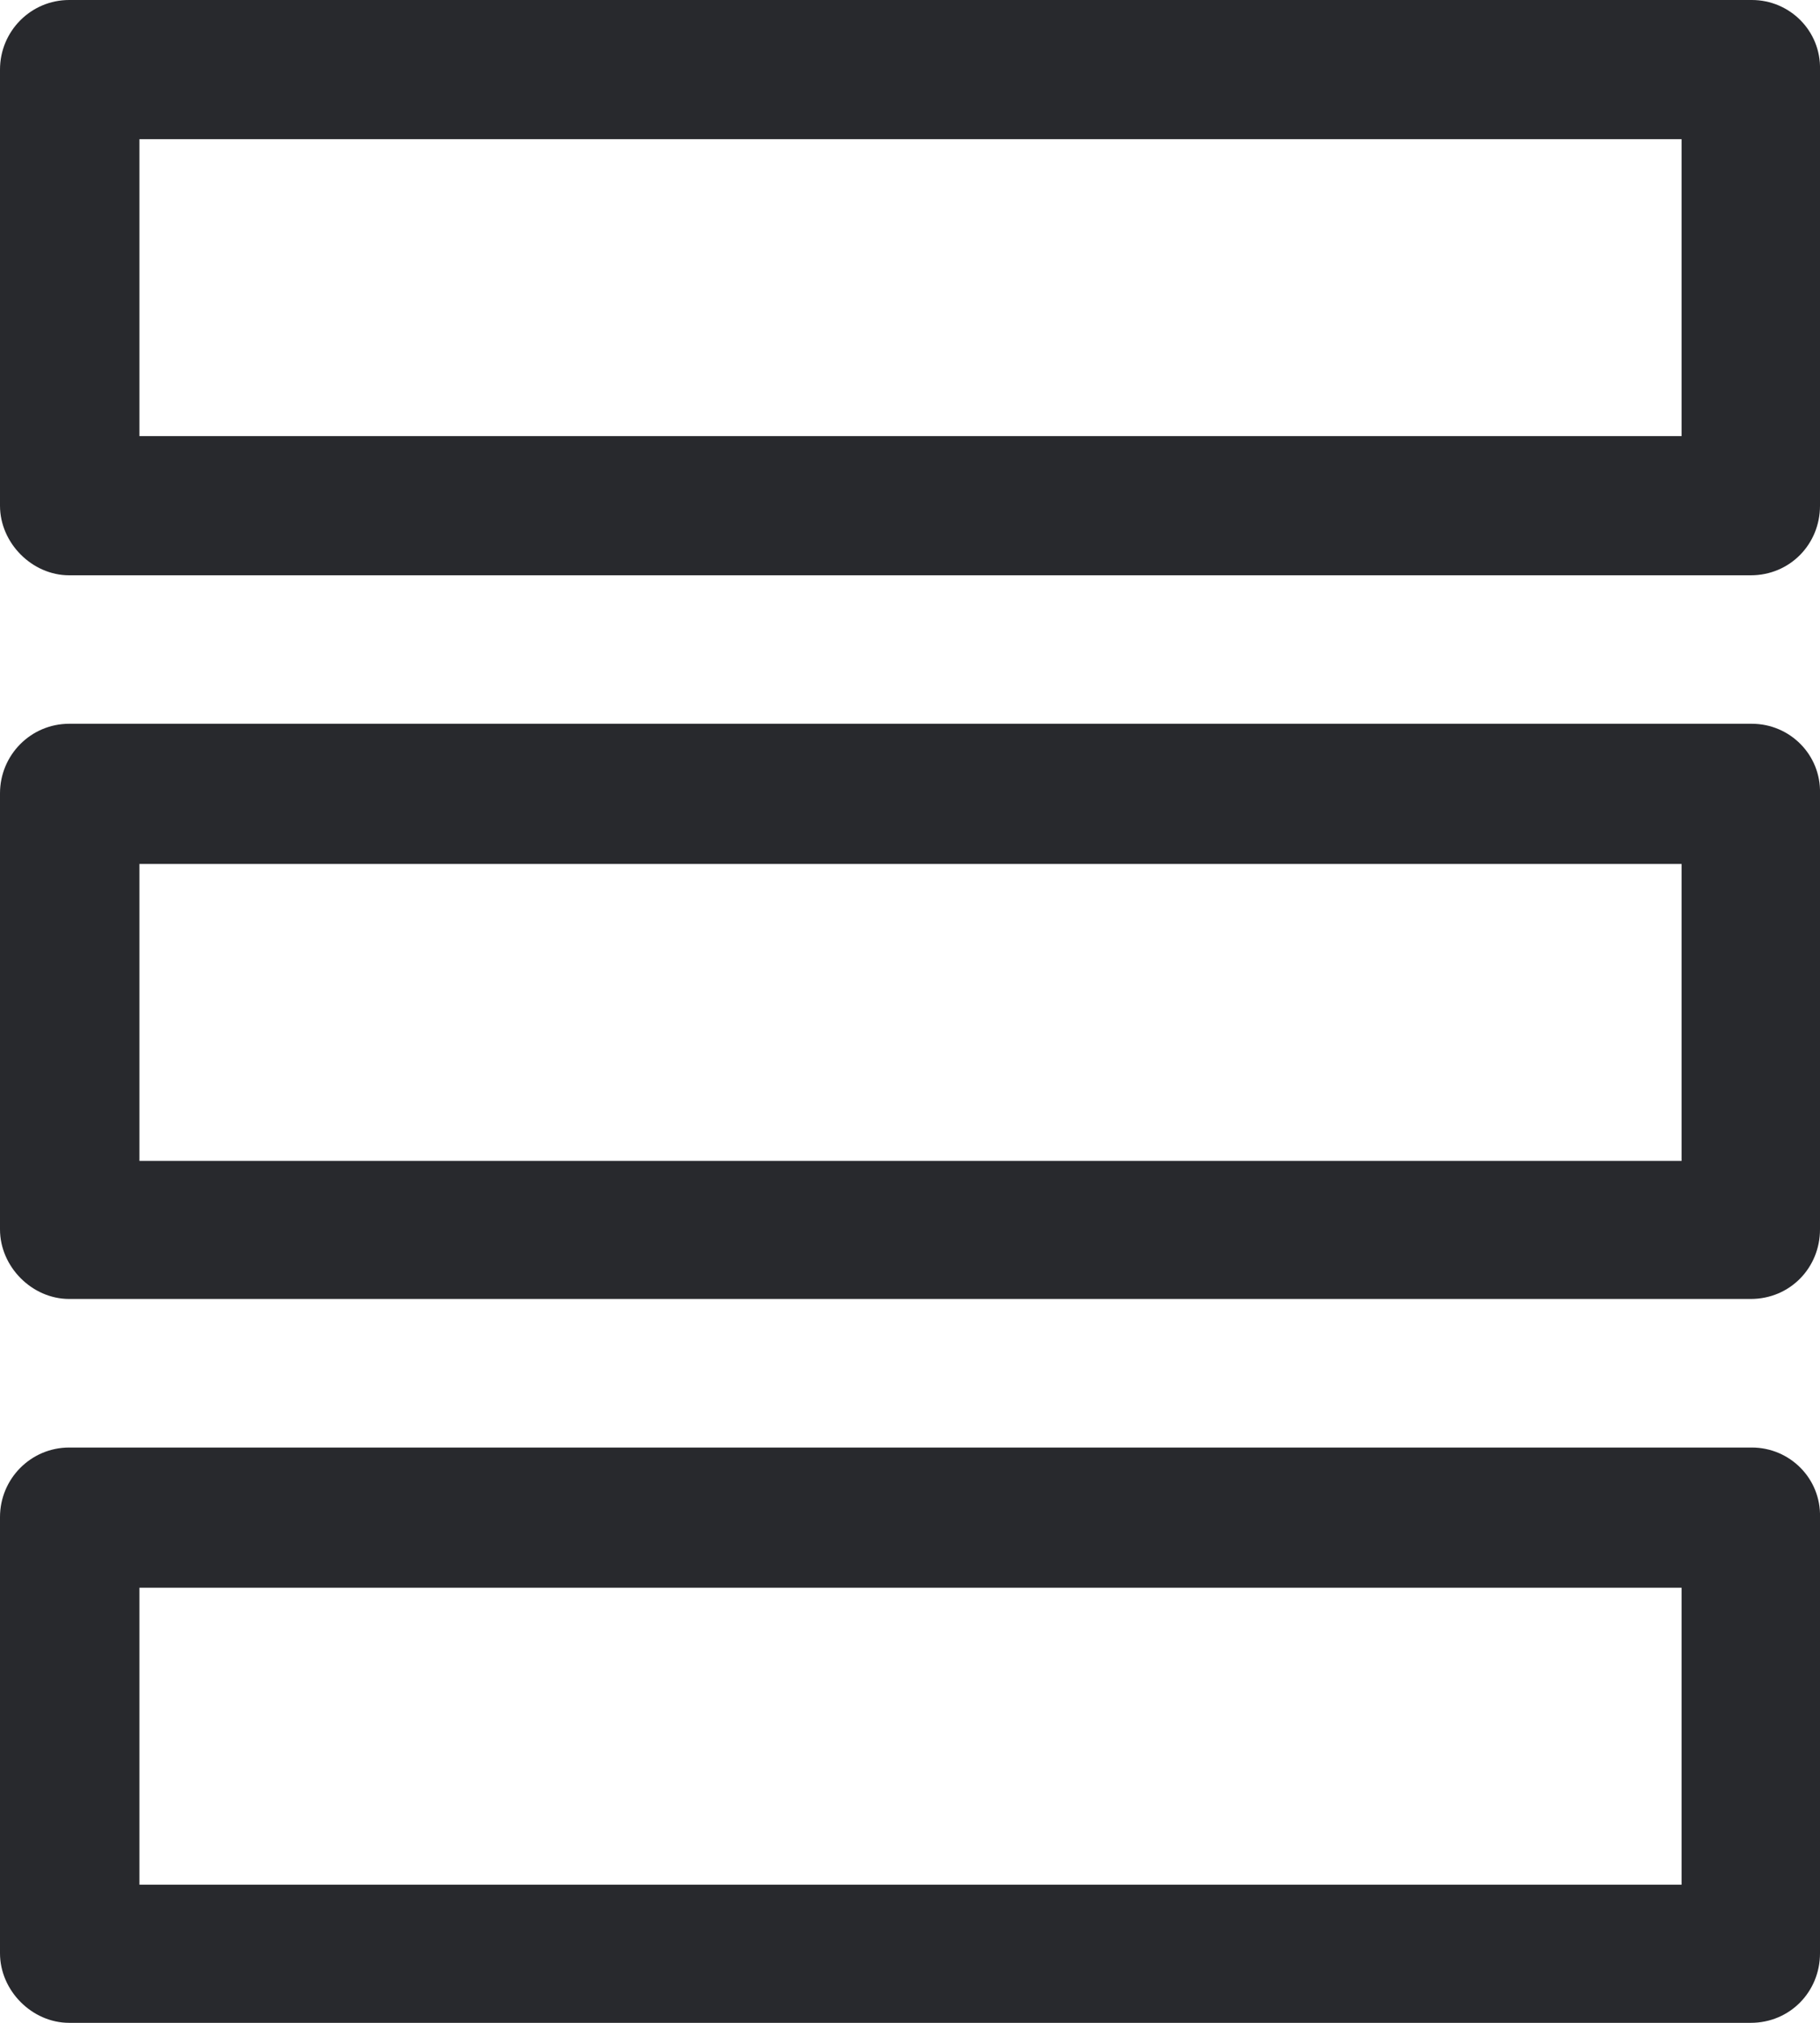 <svg width="18" height="20" viewBox="0 0 18 20" fill="none" xmlns="http://www.w3.org/2000/svg">
<g>
<path d="M17.326 14.312H0.684C0.306 14.312 0 14.62 0 15V19.312C0 19.682 0.317 20 0.684 20H17.315C17.703 20 18 19.692 18 19.312V15C18.01 14.62 17.703 14.312 17.326 14.312ZM16.631 15.698V18.634H1.379V15.698H16.631Z" fill="#28292D"/>
<path d="M17.326 7.156H0.684C0.306 7.156 0 7.464 0 7.844V12.155C0 12.525 0.317 12.843 0.684 12.843H17.315C17.703 12.843 18 12.535 18 12.155V7.844C18.01 7.464 17.703 7.156 17.326 7.156ZM16.631 8.542V11.478H1.379V8.542H16.631Z" fill="#28292D"/>
<path d="M17.326 0H0.684C0.306 0 0 0.308 0 0.688V5C0 5.369 0.317 5.688 0.684 5.688H17.315C17.703 5.688 18 5.38 18 5V0.688C18.01 0.308 17.703 0 17.326 0ZM16.631 1.376V4.312H1.379V1.376H16.631Z" fill="#28292D"/>
</g>
</svg>
